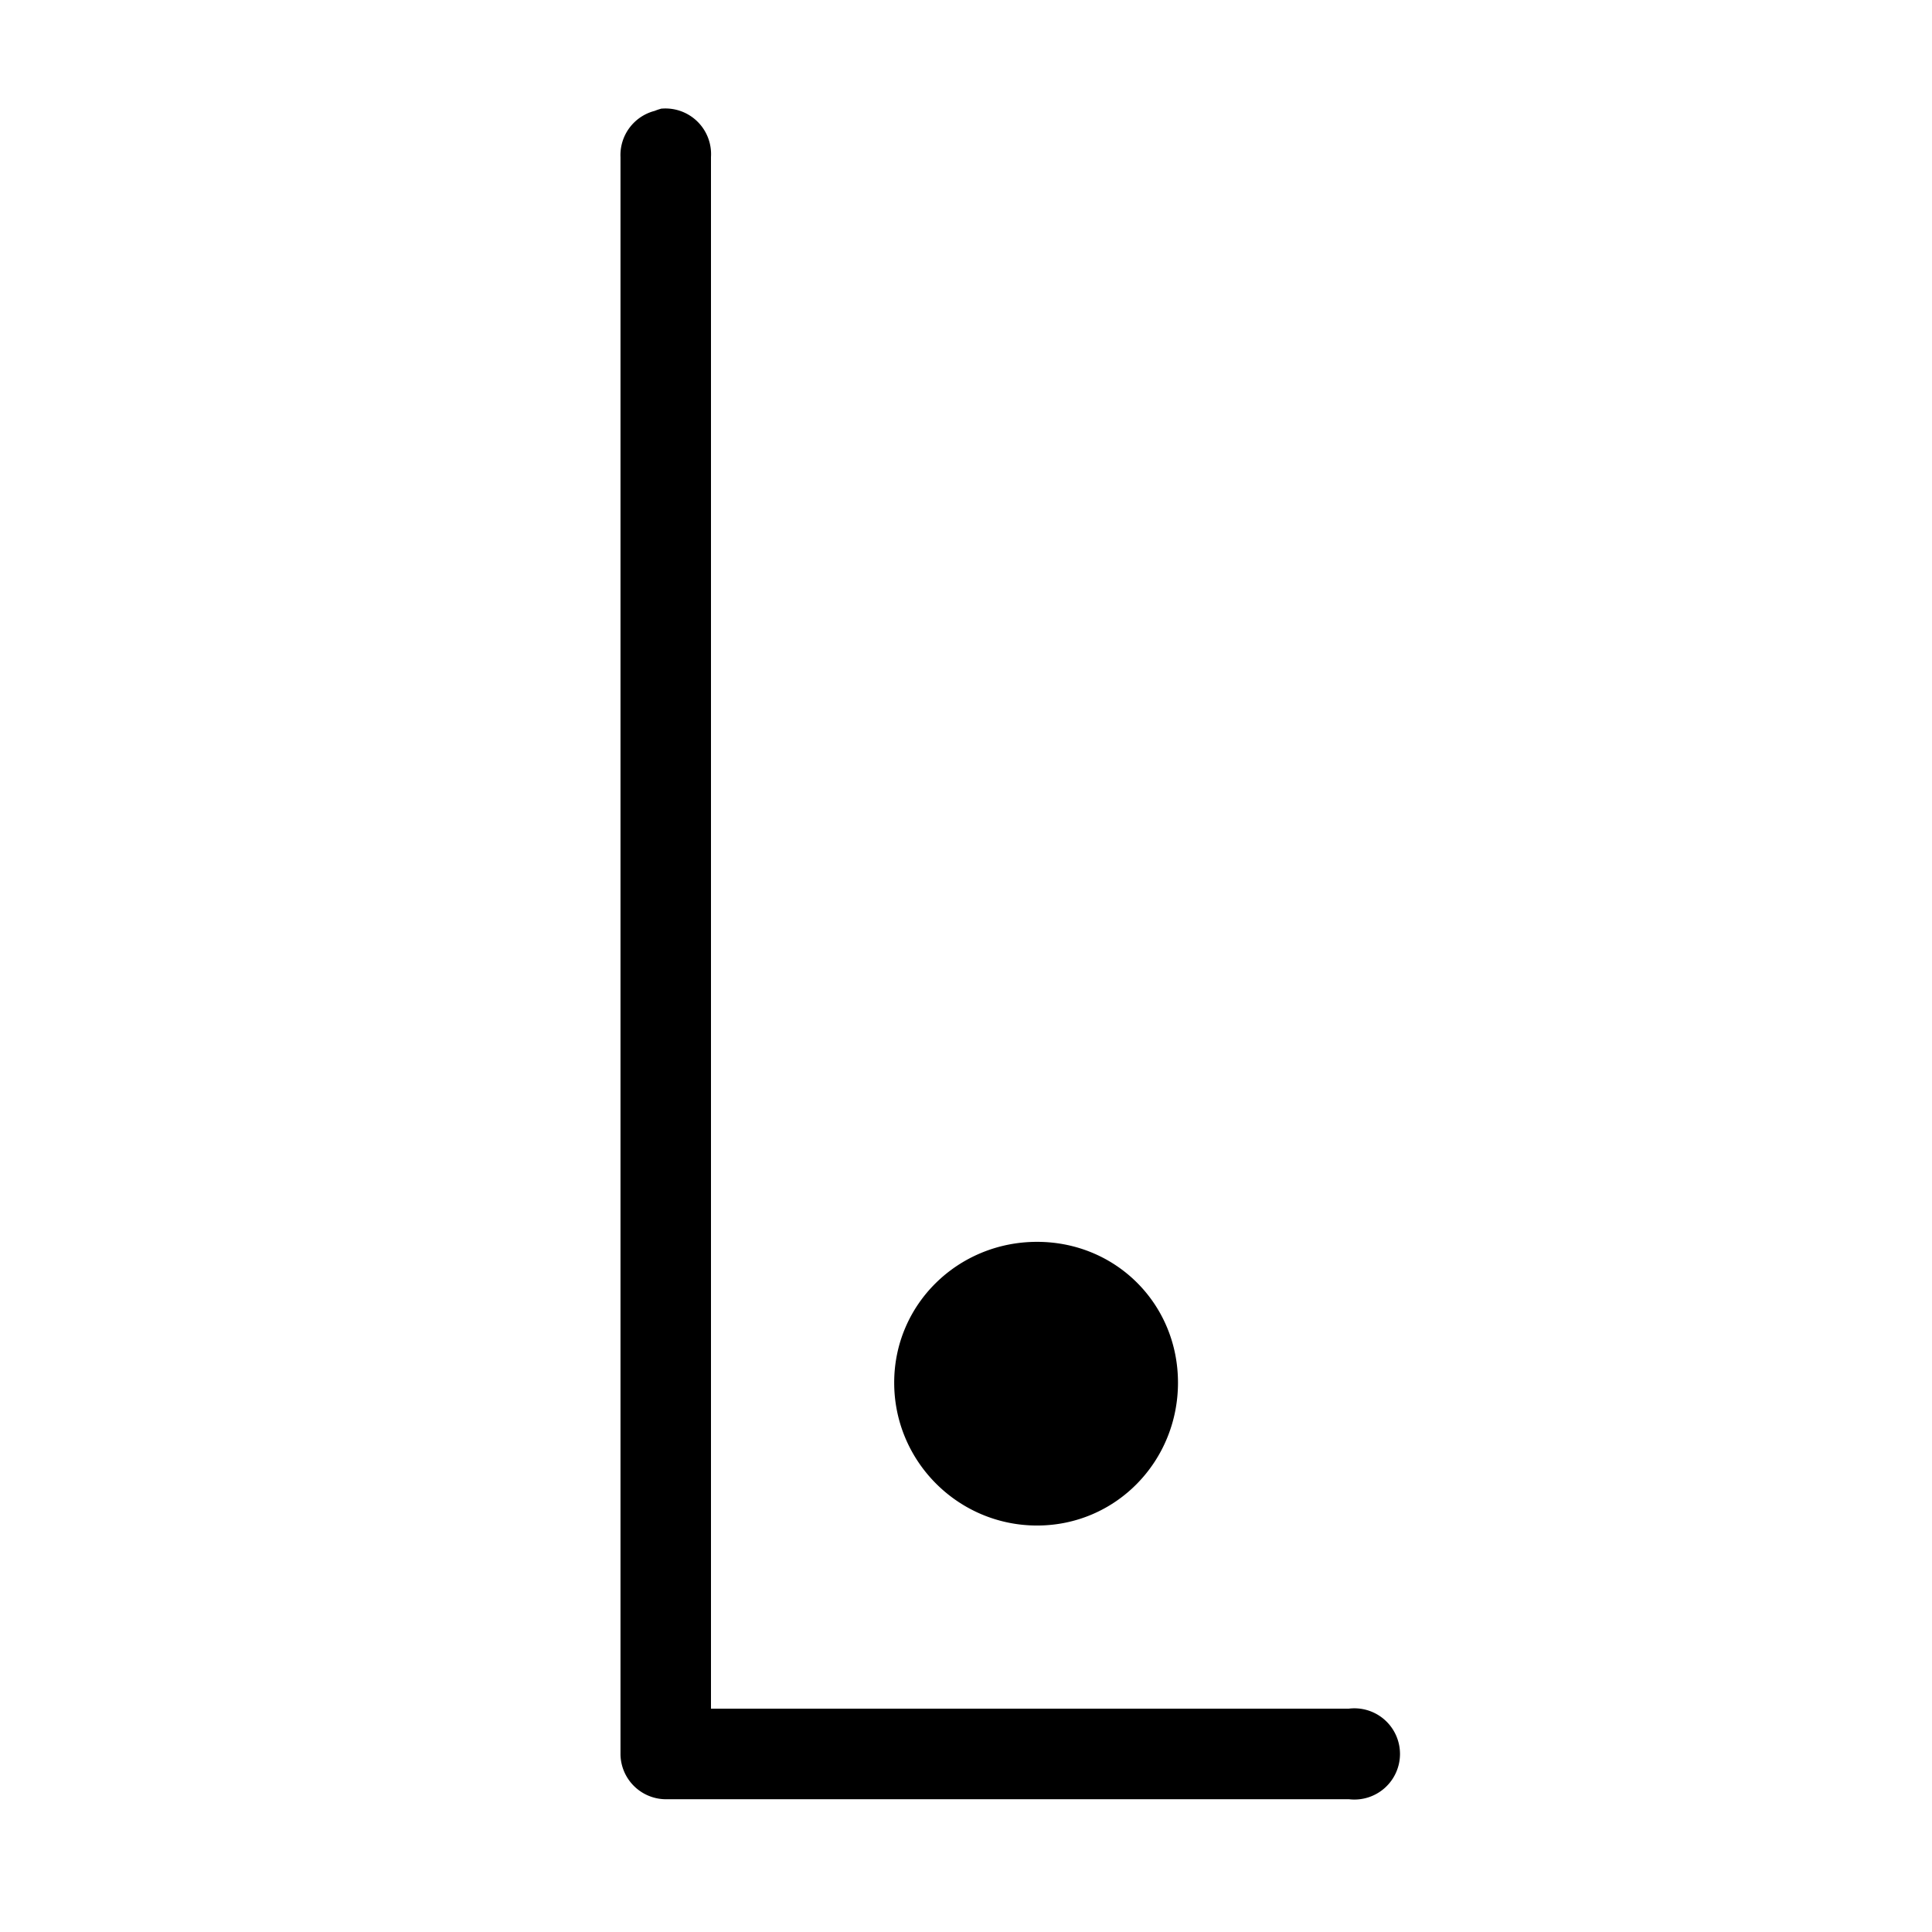 <svg xmlns='http://www.w3.org/2000/svg' width='180' height='180' viewBox='0 0 18 18'>
  <path d='m 6.156,1035.376 a 0.425,0.425 0 0 0 -0.056,0.019 0.425,0.425 0 0 0 -0.319,0.431 l 0,14.887 a 0.425,0.425 0 0 0 0.412,0.412 l 6.375,0 a 0.425,0.425 0 1 0 0,-0.844 l -5.944,0 0,-14.456 a 0.425,0.425 0 0 0 -0.469,-0.45 z m 3.506,10.556 c -0.734,0 -1.331,0.579 -1.331,1.312 0,0.734 0.597,1.331 1.331,1.331 0.734,0 1.313,-0.597 1.313,-1.331 0,-0.734 -0.579,-1.312 -1.313,-1.312 z' style='fill:#000000;fill-opacity:1;stroke:none' transform='translate(0,-1034.362)' />
</svg>